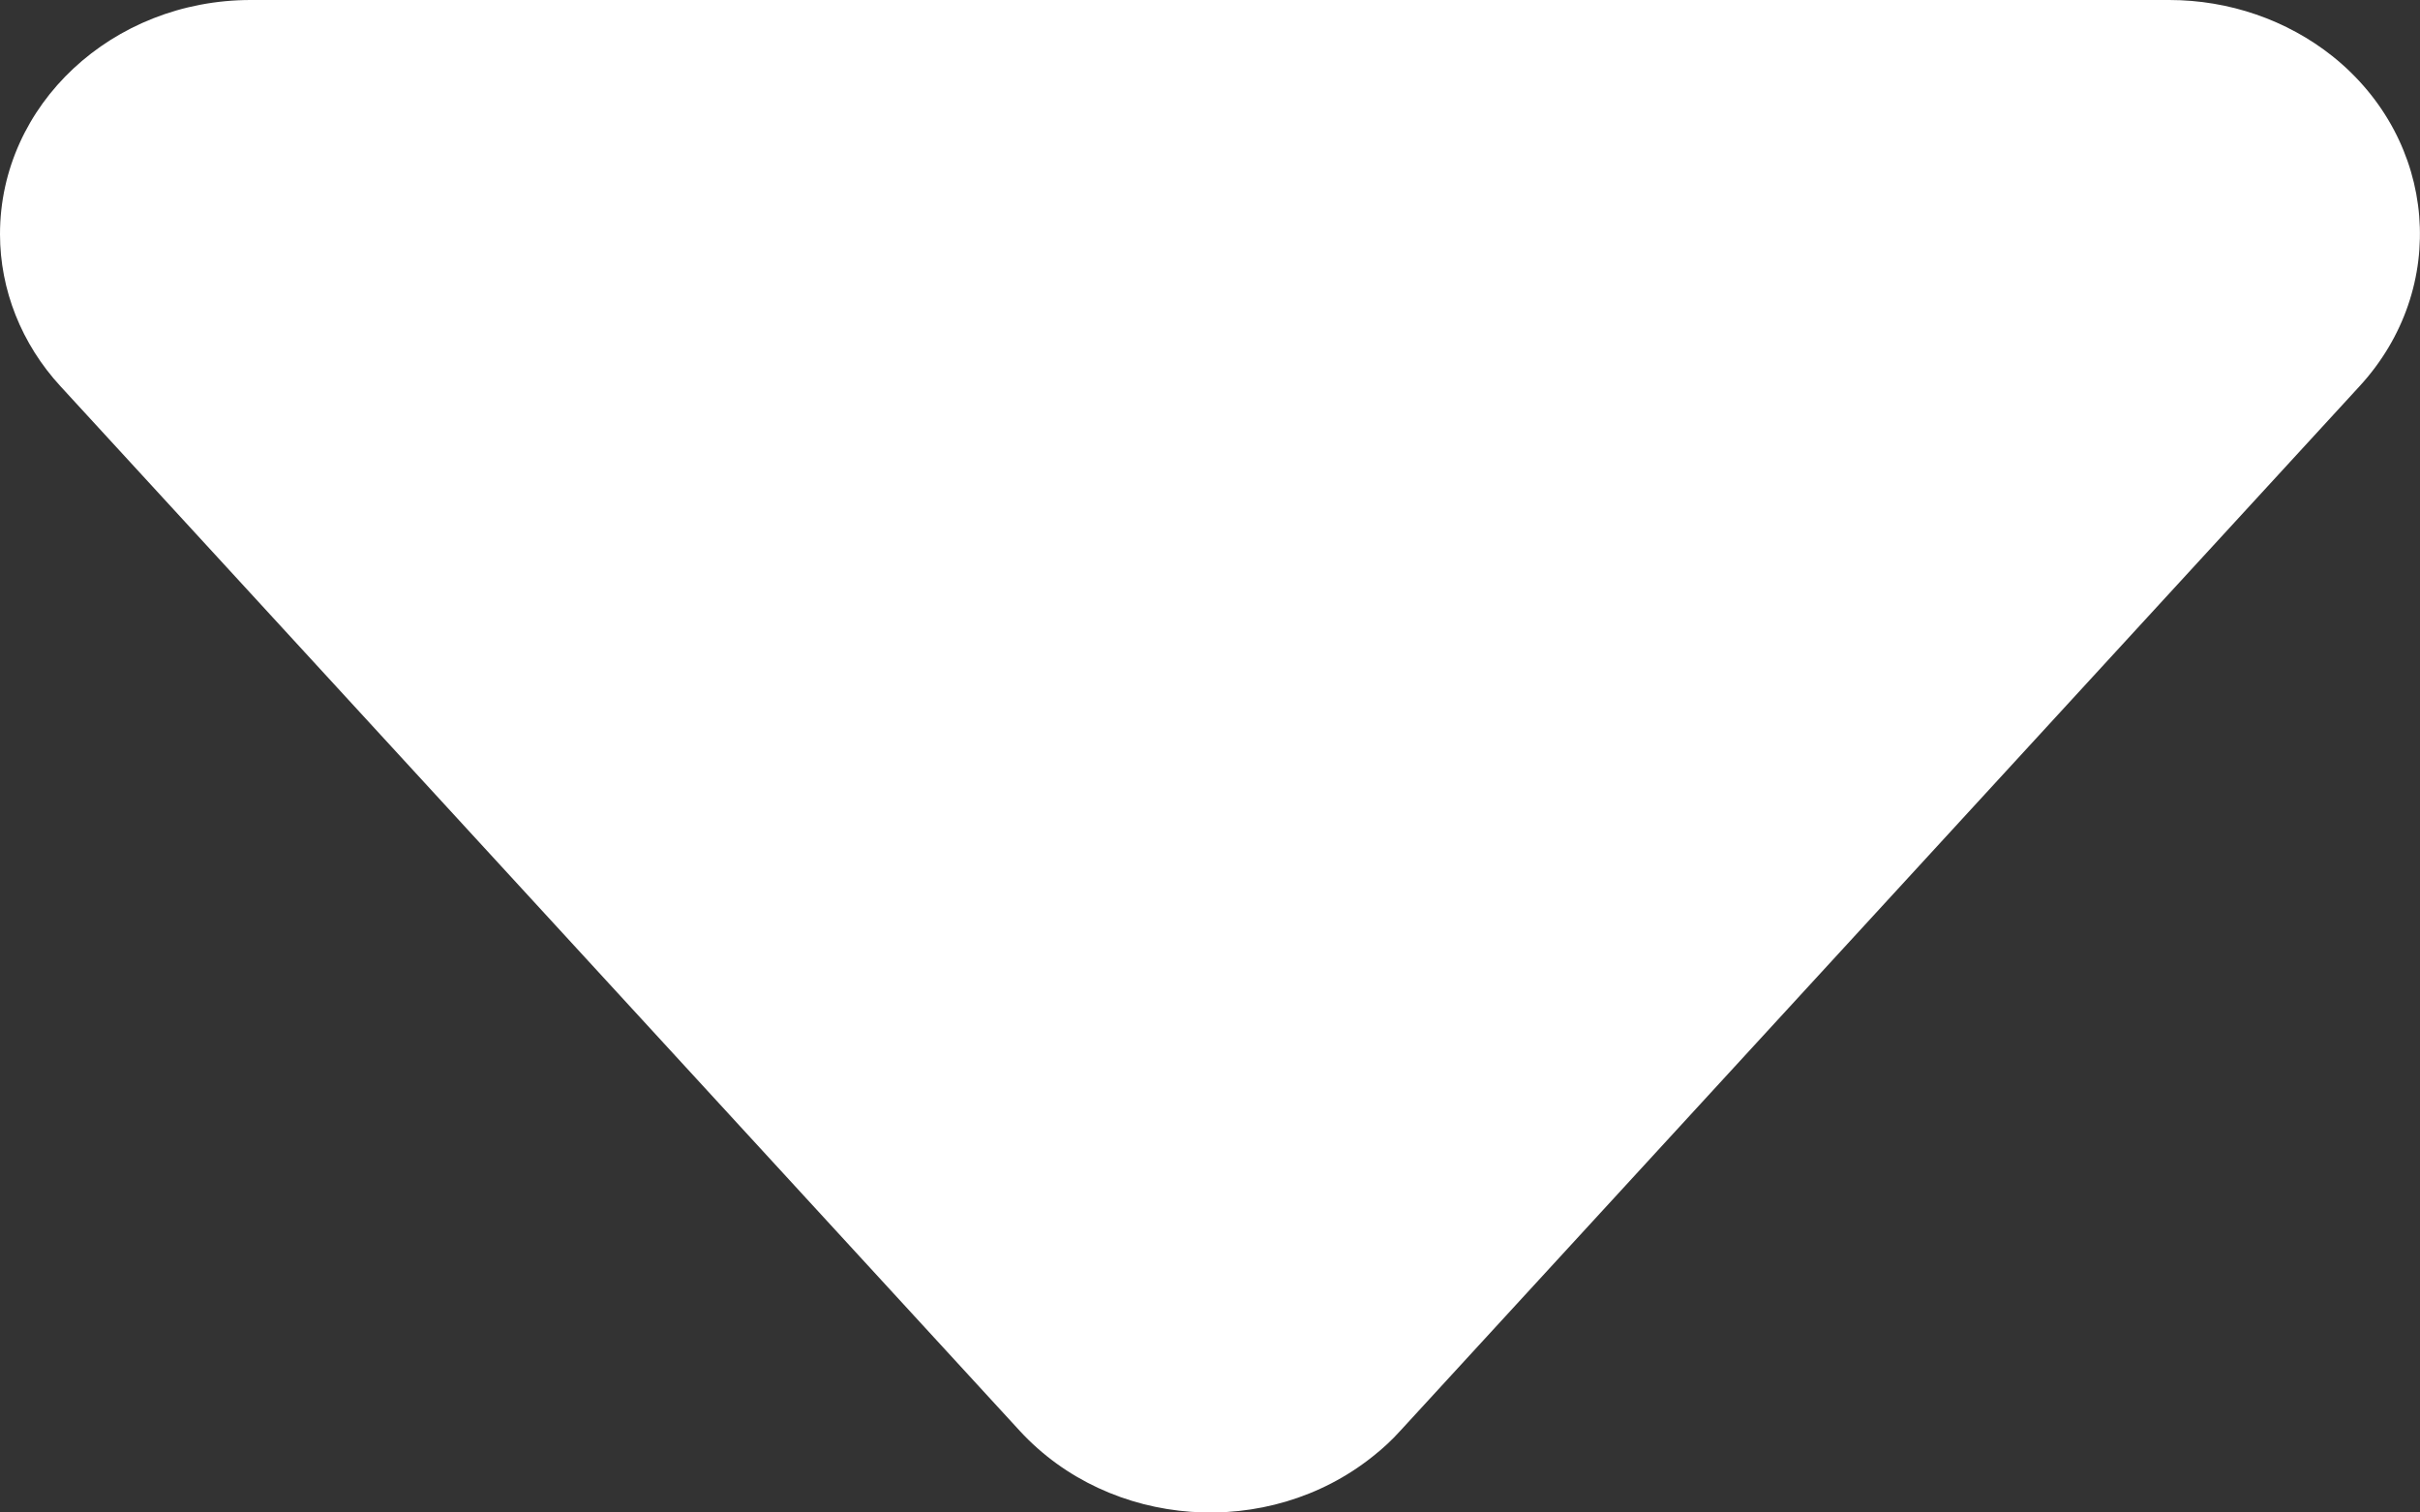 <svg width="8" height="5" viewBox="0 0 8 5" fill="none" xmlns="http://www.w3.org/2000/svg">
<rect x="0" y="0" width="8" height="5" fill="#333333" stroke="none"/>
<path d="M0.2 1.277L3.371 4.73C3.669 5.054 4.192 5.092 4.539 4.814C4.572 4.788 4.602 4.76 4.629 4.73L7.8 1.277C8.098 0.953 8.058 0.464 7.711 0.186C7.56 0.066 7.369 0 7.171 0L0.829 0C0.371 0 0 0.346 0 0.774C0 0.958 0.071 1.137 0.2 1.277Z" fill="white"/>
</svg>
